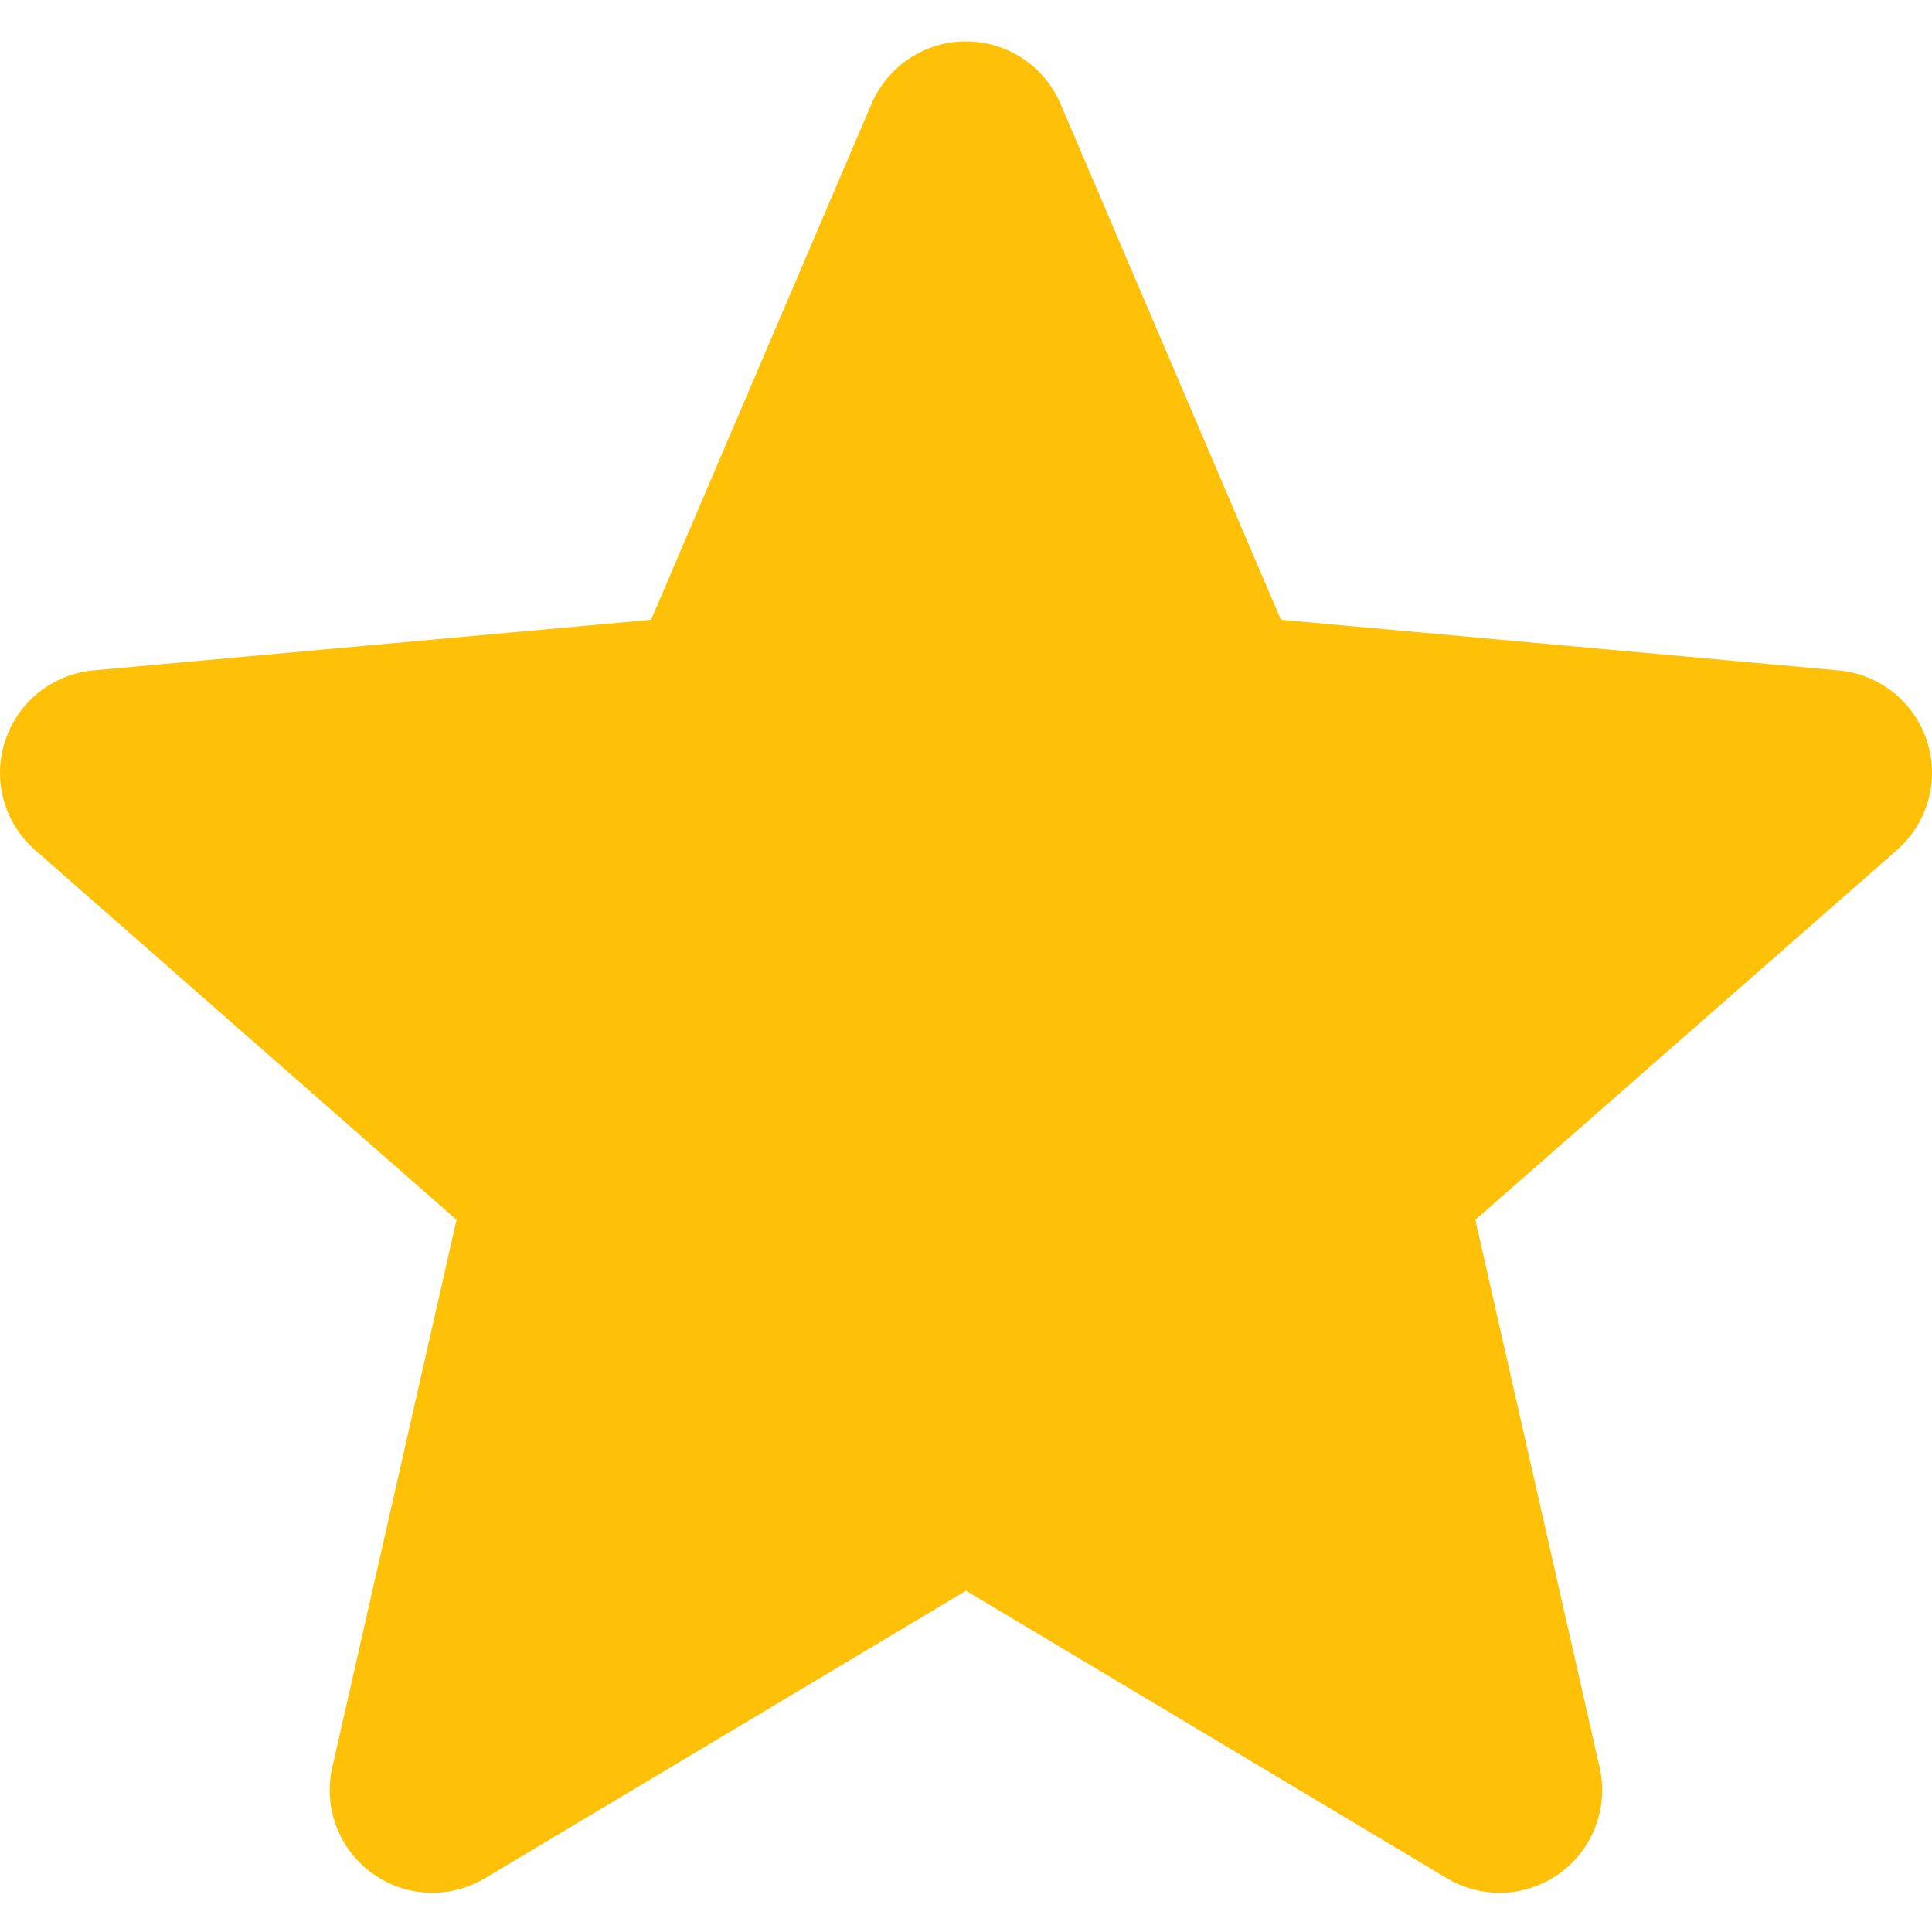 <svg width="19" height="19" viewBox="0 0 19 19" fill="none" xmlns="http://www.w3.org/2000/svg">
<g clip-path="url(#clip0)">
<path d="M18.951 7.288C18.826 6.903 18.485 6.63 18.081 6.593L12.597 6.095L10.429 1.02C10.269 0.648 9.905 0.407 9.5 0.407C9.096 0.407 8.731 0.648 8.571 1.021L6.403 6.095L0.918 6.593C0.515 6.631 0.175 6.903 0.05 7.288C-0.075 7.672 0.04 8.094 0.345 8.36L4.49 11.996L3.268 17.38C3.178 17.776 3.332 18.185 3.661 18.423C3.837 18.55 4.044 18.615 4.252 18.615C4.432 18.615 4.61 18.567 4.77 18.471L9.5 15.644L14.229 18.471C14.575 18.679 15.011 18.66 15.339 18.423C15.667 18.184 15.821 17.775 15.731 17.38L14.509 11.996L18.654 8.361C18.959 8.094 19.076 7.673 18.951 7.288Z" fill="#FFC107"/>
</g>
<defs>
<clipPath id="clip0">
<rect width="19" height="19" fill="white"/>
</clipPath>
</defs>
</svg>
